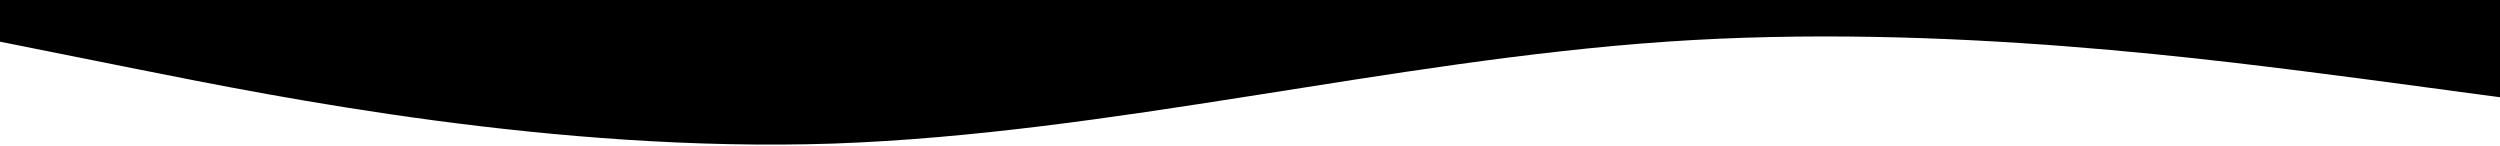 <svg xmlns="http://www.w3.org/2000/svg" viewBox="0 40 1440 84" preserveAspectRatio="none">
    <path fill="currentColor" fill-opacity="1" d="M0,64L80,80C160,96,320,128,480,122.7C640,117,800,75,960,64C1120,53,1280,75,1360,85.3L1440,96L1440,0L1360,0C1280,0,1120,0,960,0C800,0,640,0,480,0C320,0,160,0,80,0L0,0Z"></path>
</svg>
